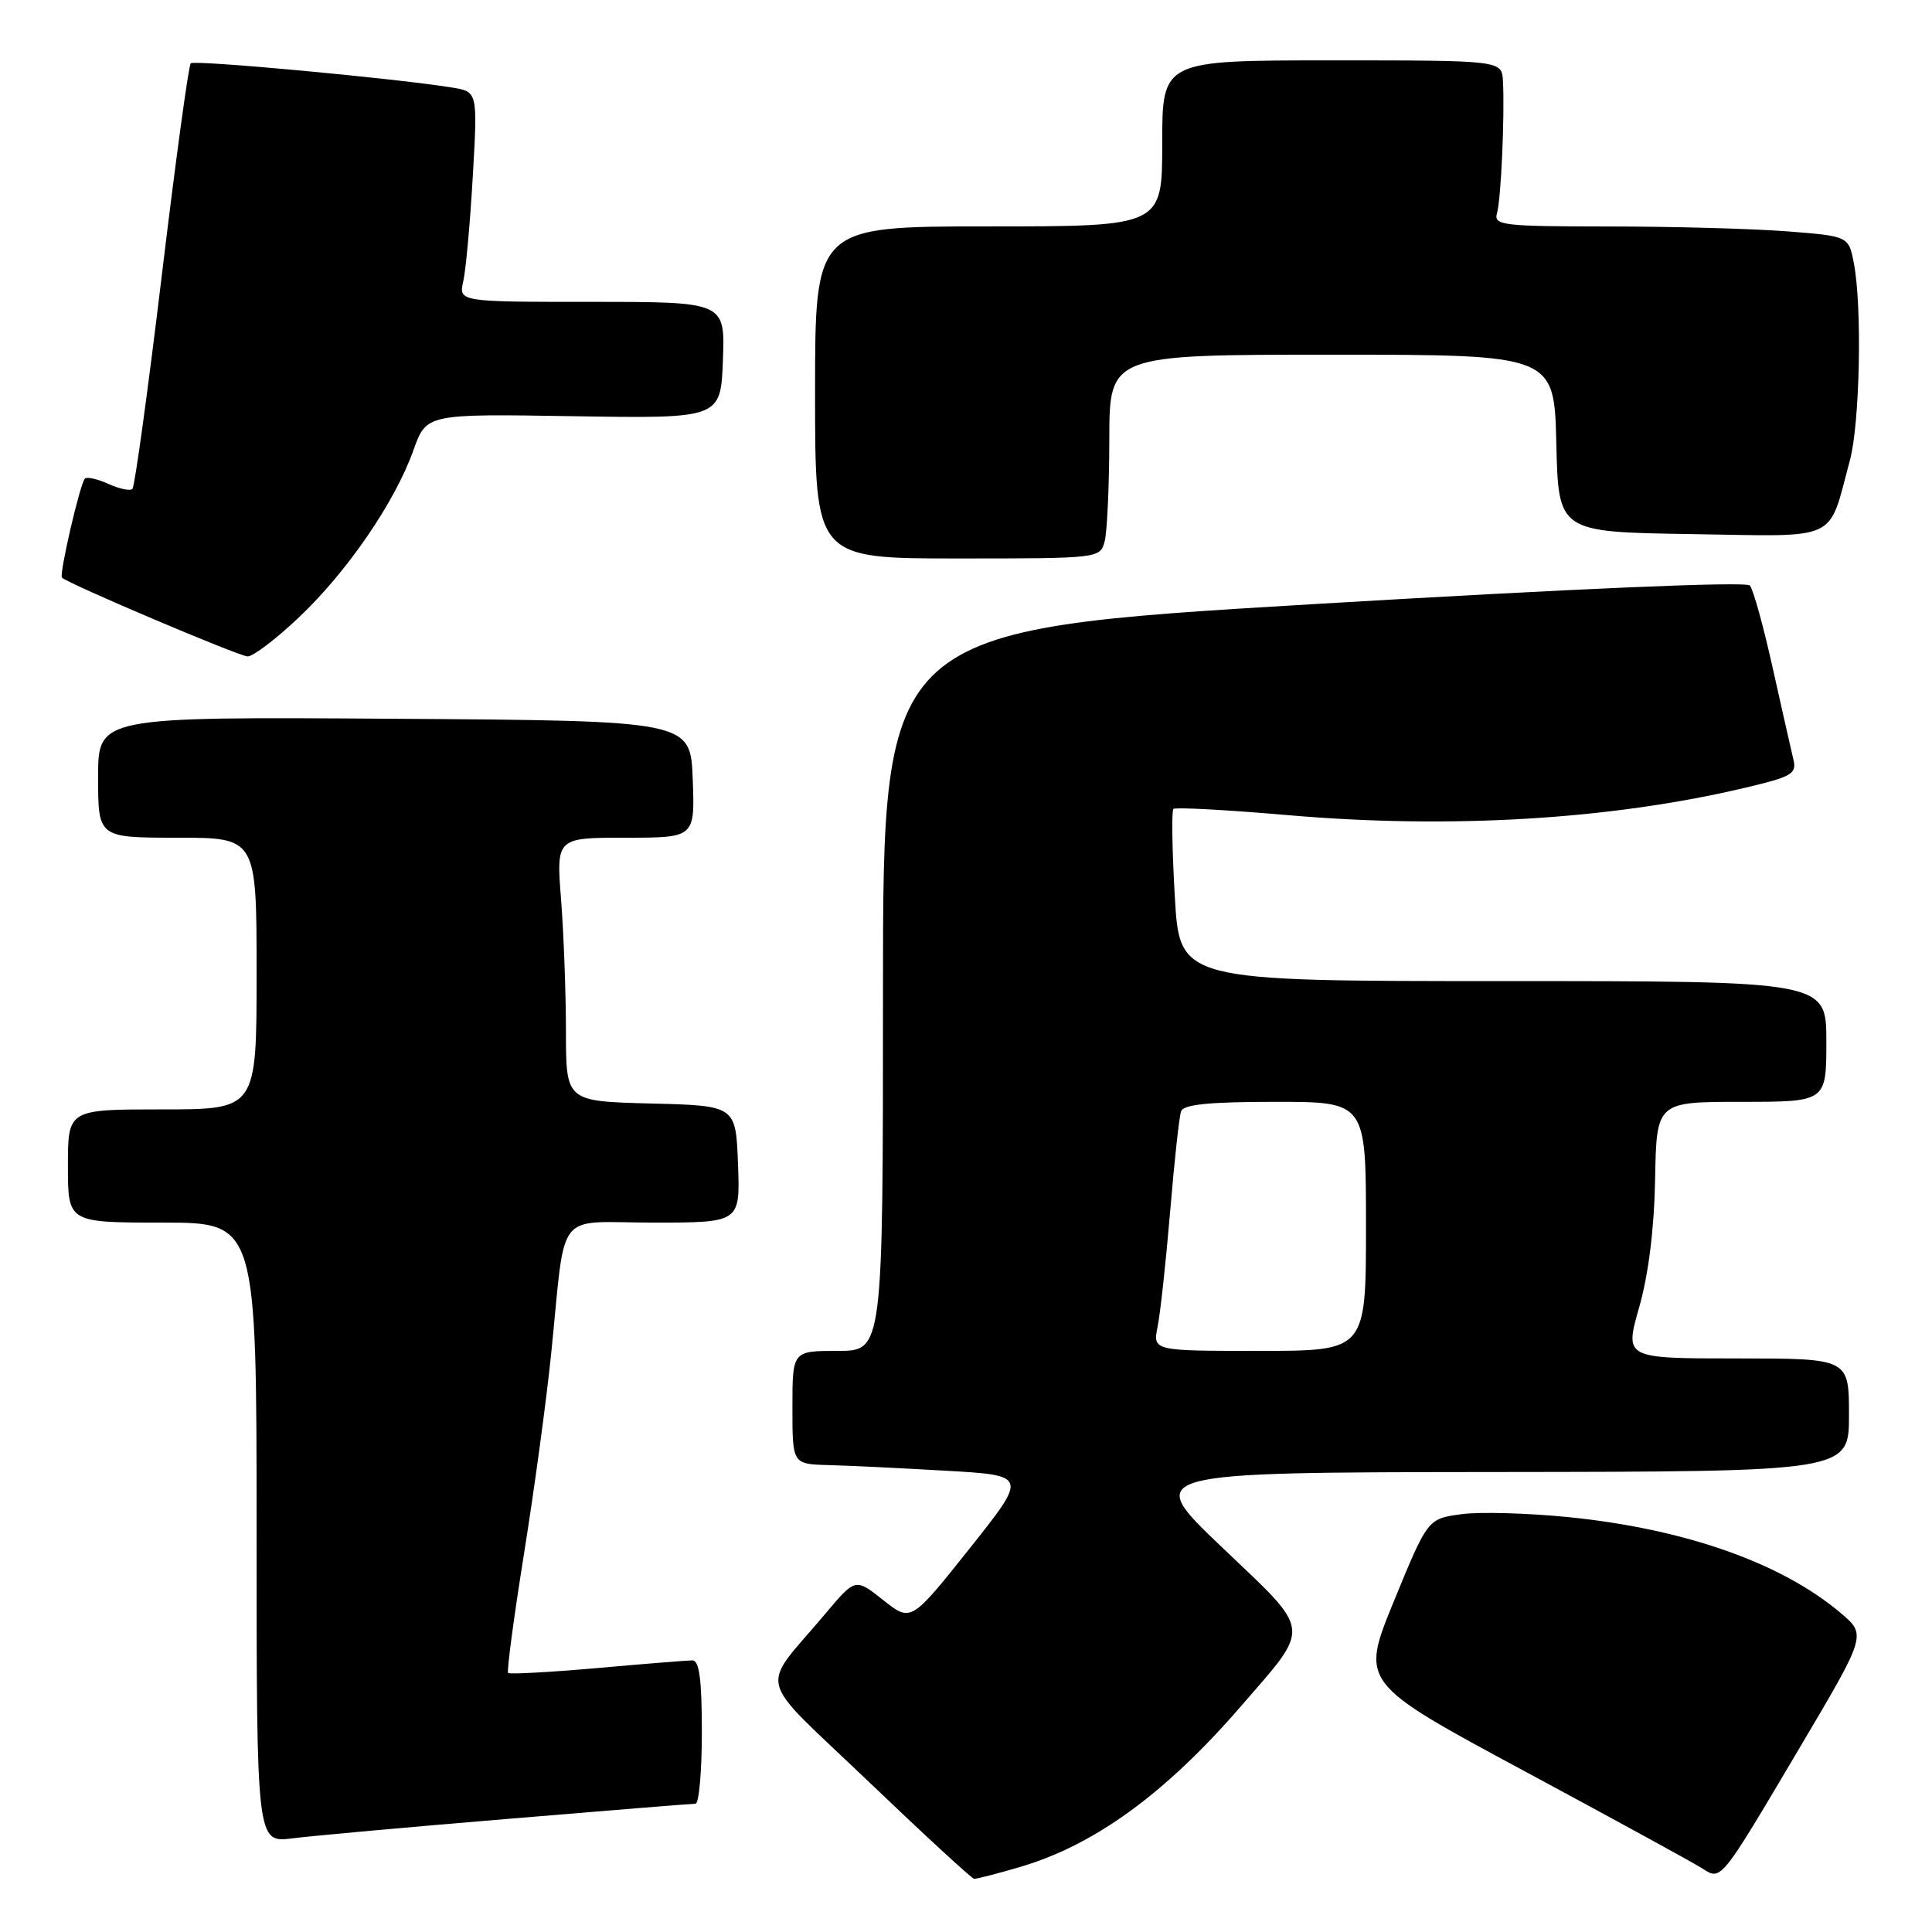 <?xml version="1.0" encoding="UTF-8" standalone="no"?>
<!DOCTYPE svg PUBLIC "-//W3C//DTD SVG 1.1//EN" "http://www.w3.org/Graphics/SVG/1.1/DTD/svg11.dtd" >
<svg xmlns="http://www.w3.org/2000/svg" xmlns:xlink="http://www.w3.org/1999/xlink" version="1.1" viewBox="0 0 256 256">
 <g >
 <path fill="currentColor"
d=" M 135.07 247.41 C 144.96 244.53 154.36 237.71 164.35 226.18 C 173.82 215.24 173.96 216.49 161.93 205.03 C 151.50 195.10 151.50 195.10 198.25 195.05 C 245.00 195.00 245.00 195.00 245.00 187.50 C 245.00 180.00 245.00 180.00 230.13 180.00 C 215.27 180.00 215.27 180.00 217.19 173.25 C 218.43 168.92 219.19 162.83 219.31 156.25 C 219.50 146.00 219.50 146.00 230.75 146.00 C 242.00 146.00 242.00 146.00 242.00 138.00 C 242.00 130.00 242.00 130.00 199.15 130.00 C 156.31 130.00 156.31 130.00 155.67 118.82 C 155.31 112.67 155.23 107.44 155.48 107.19 C 155.73 106.94 162.56 107.31 170.66 108.01 C 192.16 109.88 213.47 108.60 231.33 104.36 C 237.45 102.91 238.10 102.53 237.63 100.62 C 237.35 99.46 236.12 94.00 234.89 88.50 C 233.67 83.00 232.31 78.08 231.86 77.58 C 231.37 77.02 208.68 77.99 174.03 80.05 C 117.00 83.45 117.00 83.45 117.00 131.22 C 117.00 179.00 117.00 179.00 111.00 179.00 C 105.00 179.00 105.00 179.00 105.00 186.50 C 105.00 194.00 105.00 194.00 109.75 194.13 C 112.36 194.20 119.38 194.53 125.34 194.88 C 136.18 195.50 136.18 195.50 128.45 205.22 C 120.71 214.94 120.71 214.94 117.03 212.02 C 113.34 209.10 113.34 209.10 109.42 213.76 C 100.58 224.28 99.87 221.51 115.09 236.07 C 122.46 243.12 128.76 248.92 129.07 248.95 C 129.38 248.98 132.08 248.29 135.07 247.41 Z  M 238.48 231.56 C 247.32 216.63 247.32 216.63 243.91 213.74 C 236.12 207.13 223.38 202.63 208.06 201.05 C 202.56 200.49 196.07 200.30 193.62 200.64 C 189.18 201.25 189.18 201.25 184.72 212.11 C 180.26 222.98 180.26 222.98 201.88 234.62 C 213.77 241.02 224.40 246.83 225.50 247.54 C 228.10 249.21 227.84 249.53 238.48 231.56 Z  M 67.41 241.00 C 80.56 239.90 91.70 239.00 92.16 239.00 C 92.62 239.00 93.00 234.72 93.00 229.50 C 93.00 222.56 92.66 220.00 91.75 220.01 C 91.06 220.01 85.37 220.47 79.10 221.03 C 72.83 221.58 67.54 221.87 67.33 221.67 C 67.13 221.46 68.08 214.37 69.43 205.90 C 70.79 197.43 72.40 185.55 73.02 179.50 C 75.03 159.83 73.35 162.00 86.59 162.00 C 98.08 162.00 98.08 162.00 97.79 154.25 C 97.50 146.50 97.50 146.50 86.25 146.22 C 75.00 145.93 75.00 145.93 74.99 136.72 C 74.99 131.65 74.70 123.79 74.35 119.25 C 73.70 111.00 73.70 111.00 82.89 111.00 C 92.08 111.00 92.08 111.00 91.79 103.25 C 91.50 95.50 91.50 95.50 52.25 95.24 C 13.00 94.98 13.00 94.98 13.00 102.99 C 13.00 111.00 13.00 111.00 23.50 111.00 C 34.00 111.00 34.00 111.00 34.00 129.00 C 34.00 147.00 34.00 147.00 21.50 147.00 C 9.00 147.00 9.00 147.00 9.00 154.50 C 9.00 162.00 9.00 162.00 21.50 162.00 C 34.00 162.00 34.00 162.00 34.00 203.09 C 34.00 244.19 34.00 244.19 38.75 243.59 C 41.36 243.26 54.26 242.09 67.41 241.00 Z  M 39.60 81.81 C 46.01 75.76 52.34 66.51 54.78 59.66 C 56.50 54.83 56.50 54.83 76.00 55.15 C 95.50 55.46 95.50 55.46 95.79 47.73 C 96.08 40.00 96.08 40.00 78.43 40.00 C 60.77 40.00 60.77 40.00 61.39 37.25 C 61.73 35.74 62.30 29.47 62.65 23.32 C 63.29 12.15 63.29 12.15 59.90 11.60 C 52.38 10.38 25.75 7.91 25.27 8.39 C 24.99 8.67 23.26 21.35 21.43 36.57 C 19.60 51.79 17.85 64.48 17.55 64.78 C 17.25 65.08 15.82 64.78 14.38 64.13 C 12.93 63.47 11.52 63.15 11.25 63.42 C 10.61 64.06 7.81 76.14 8.21 76.54 C 9.02 77.35 31.67 86.96 32.81 86.98 C 33.53 86.99 36.59 84.67 39.60 81.81 Z  M 146.37 71.75 C 146.70 70.51 146.98 64.44 146.99 58.25 C 147.00 47.00 147.00 47.00 176.47 47.00 C 205.94 47.00 205.94 47.00 206.22 58.75 C 206.50 70.50 206.50 70.50 224.12 70.77 C 243.99 71.08 242.17 71.93 245.12 61.00 C 246.44 56.12 246.76 40.70 245.65 34.90 C 244.96 31.29 244.96 31.29 236.73 30.65 C 232.20 30.30 221.61 30.01 213.18 30.01 C 199.07 30.00 197.90 29.86 198.36 28.25 C 198.90 26.38 199.39 15.31 199.15 10.75 C 199.00 8.00 199.00 8.00 176.50 8.00 C 154.00 8.00 154.00 8.00 154.00 19.00 C 154.00 30.00 154.00 30.00 131.00 30.00 C 108.00 30.00 108.00 30.00 108.00 52.00 C 108.00 74.00 108.00 74.00 126.88 74.00 C 145.62 74.00 145.77 73.98 146.37 71.75 Z  M 153.39 175.79 C 153.75 174.02 154.49 167.16 155.05 160.54 C 155.60 153.92 156.25 147.94 156.50 147.25 C 156.82 146.34 160.25 146.00 168.97 146.00 C 181.00 146.00 181.00 146.00 181.00 162.50 C 181.00 179.00 181.00 179.00 166.88 179.00 C 152.75 179.00 152.75 179.00 153.39 175.79 Z "/>
</g>
</svg>